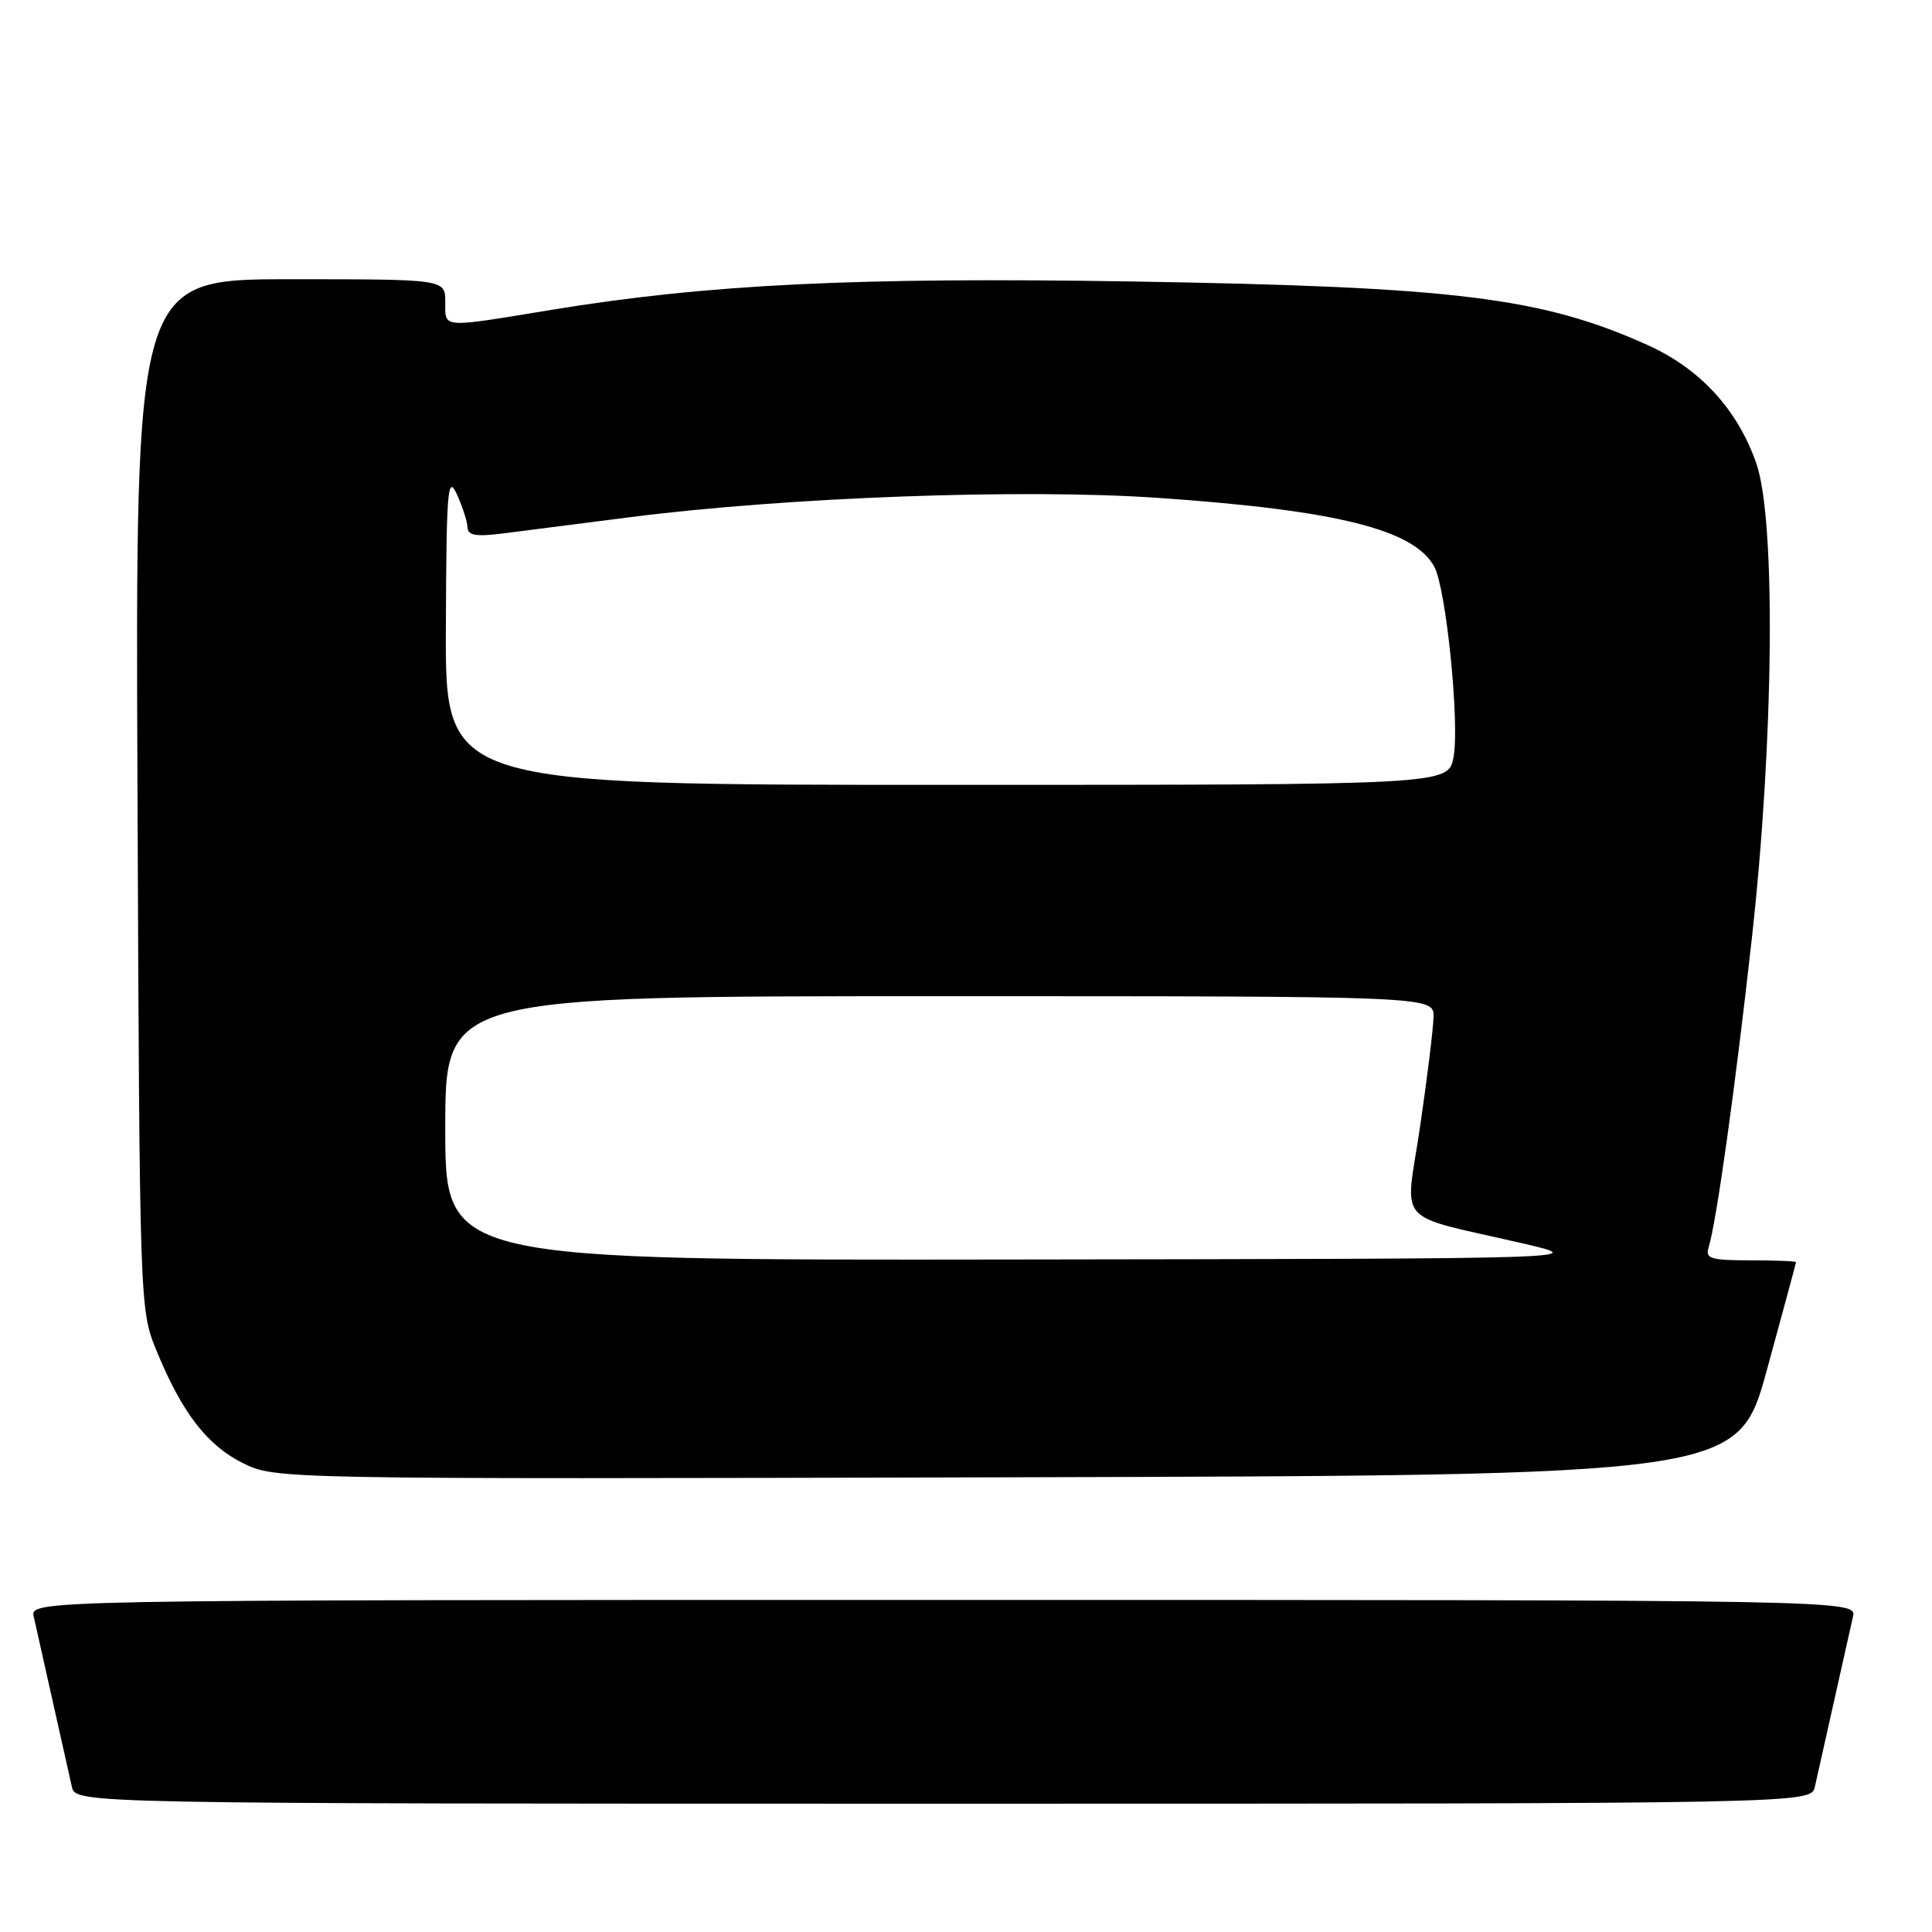 <?xml version="1.0" encoding="UTF-8" standalone="no"?>
<!DOCTYPE svg PUBLIC "-//W3C//DTD SVG 1.1//EN" "http://www.w3.org/Graphics/SVG/1.1/DTD/svg11.dtd" >
<svg xmlns="http://www.w3.org/2000/svg" xmlns:xlink="http://www.w3.org/1999/xlink" version="1.1" viewBox="0 0 256 256">
 <g >
 <path fill="currentColor"
d=" M 240.48 236.75 C 240.76 235.51 241.90 230.45 243.00 225.50 C 244.10 220.55 245.24 215.49 245.52 214.25 C 246.04 212.00 246.04 212.00 125.00 212.00 C 3.96 212.00 3.96 212.00 4.48 214.25 C 4.76 215.49 5.90 220.55 7.00 225.50 C 8.10 230.45 9.24 235.51 9.52 236.75 C 10.04 239.00 10.04 239.00 125.00 239.00 C 239.96 239.00 239.96 239.00 240.48 236.75 Z  M 234.13 181.50 C 236.24 173.80 237.97 167.39 237.98 167.25 C 237.99 167.11 235.27 167.00 231.93 167.00 C 226.62 167.00 225.93 166.78 226.41 165.25 C 227.44 161.89 229.90 144.36 232.11 124.50 C 235.05 98.15 235.33 68.89 232.72 61.39 C 230.21 54.22 225.25 48.83 218.25 45.69 C 204.26 39.41 192.82 38.00 150.16 37.30 C 113.46 36.70 93.65 37.67 73.00 41.07 C 58.31 43.48 59.00 43.54 59.00 40.00 C 59.00 37.00 59.00 37.00 38.47 37.00 C 17.93 37.00 17.93 37.00 18.22 105.25 C 18.50 172.99 18.52 173.54 20.70 178.88 C 24.09 187.16 27.42 191.50 32.17 193.86 C 36.50 196.00 36.50 196.00 133.39 195.75 C 230.29 195.50 230.29 195.50 234.13 181.50 Z  M 59.00 149.50 C 59.00 132.00 59.00 132.00 124.50 132.00 C 190.00 132.00 190.00 132.00 189.95 134.75 C 189.92 136.26 189.12 142.80 188.17 149.27 C 186.19 162.68 184.46 160.74 202.00 164.81 C 210.50 166.79 210.50 166.79 134.75 166.89 C 59.00 167.00 59.00 167.00 59.00 149.50 Z  M 59.08 83.25 C 59.15 64.82 59.32 62.84 60.54 65.50 C 61.29 67.15 61.93 69.13 61.95 69.89 C 61.99 70.96 63.08 71.14 66.75 70.67 C 69.36 70.33 76.86 69.37 83.42 68.54 C 104.20 65.88 135.48 64.73 153.43 65.97 C 177.13 67.60 187.42 70.17 190.06 75.11 C 191.63 78.04 193.43 95.90 192.60 100.32 C 191.91 104.00 191.91 104.00 125.45 104.00 C 59.00 104.00 59.00 104.00 59.08 83.25 Z "/>
</g>
</svg>